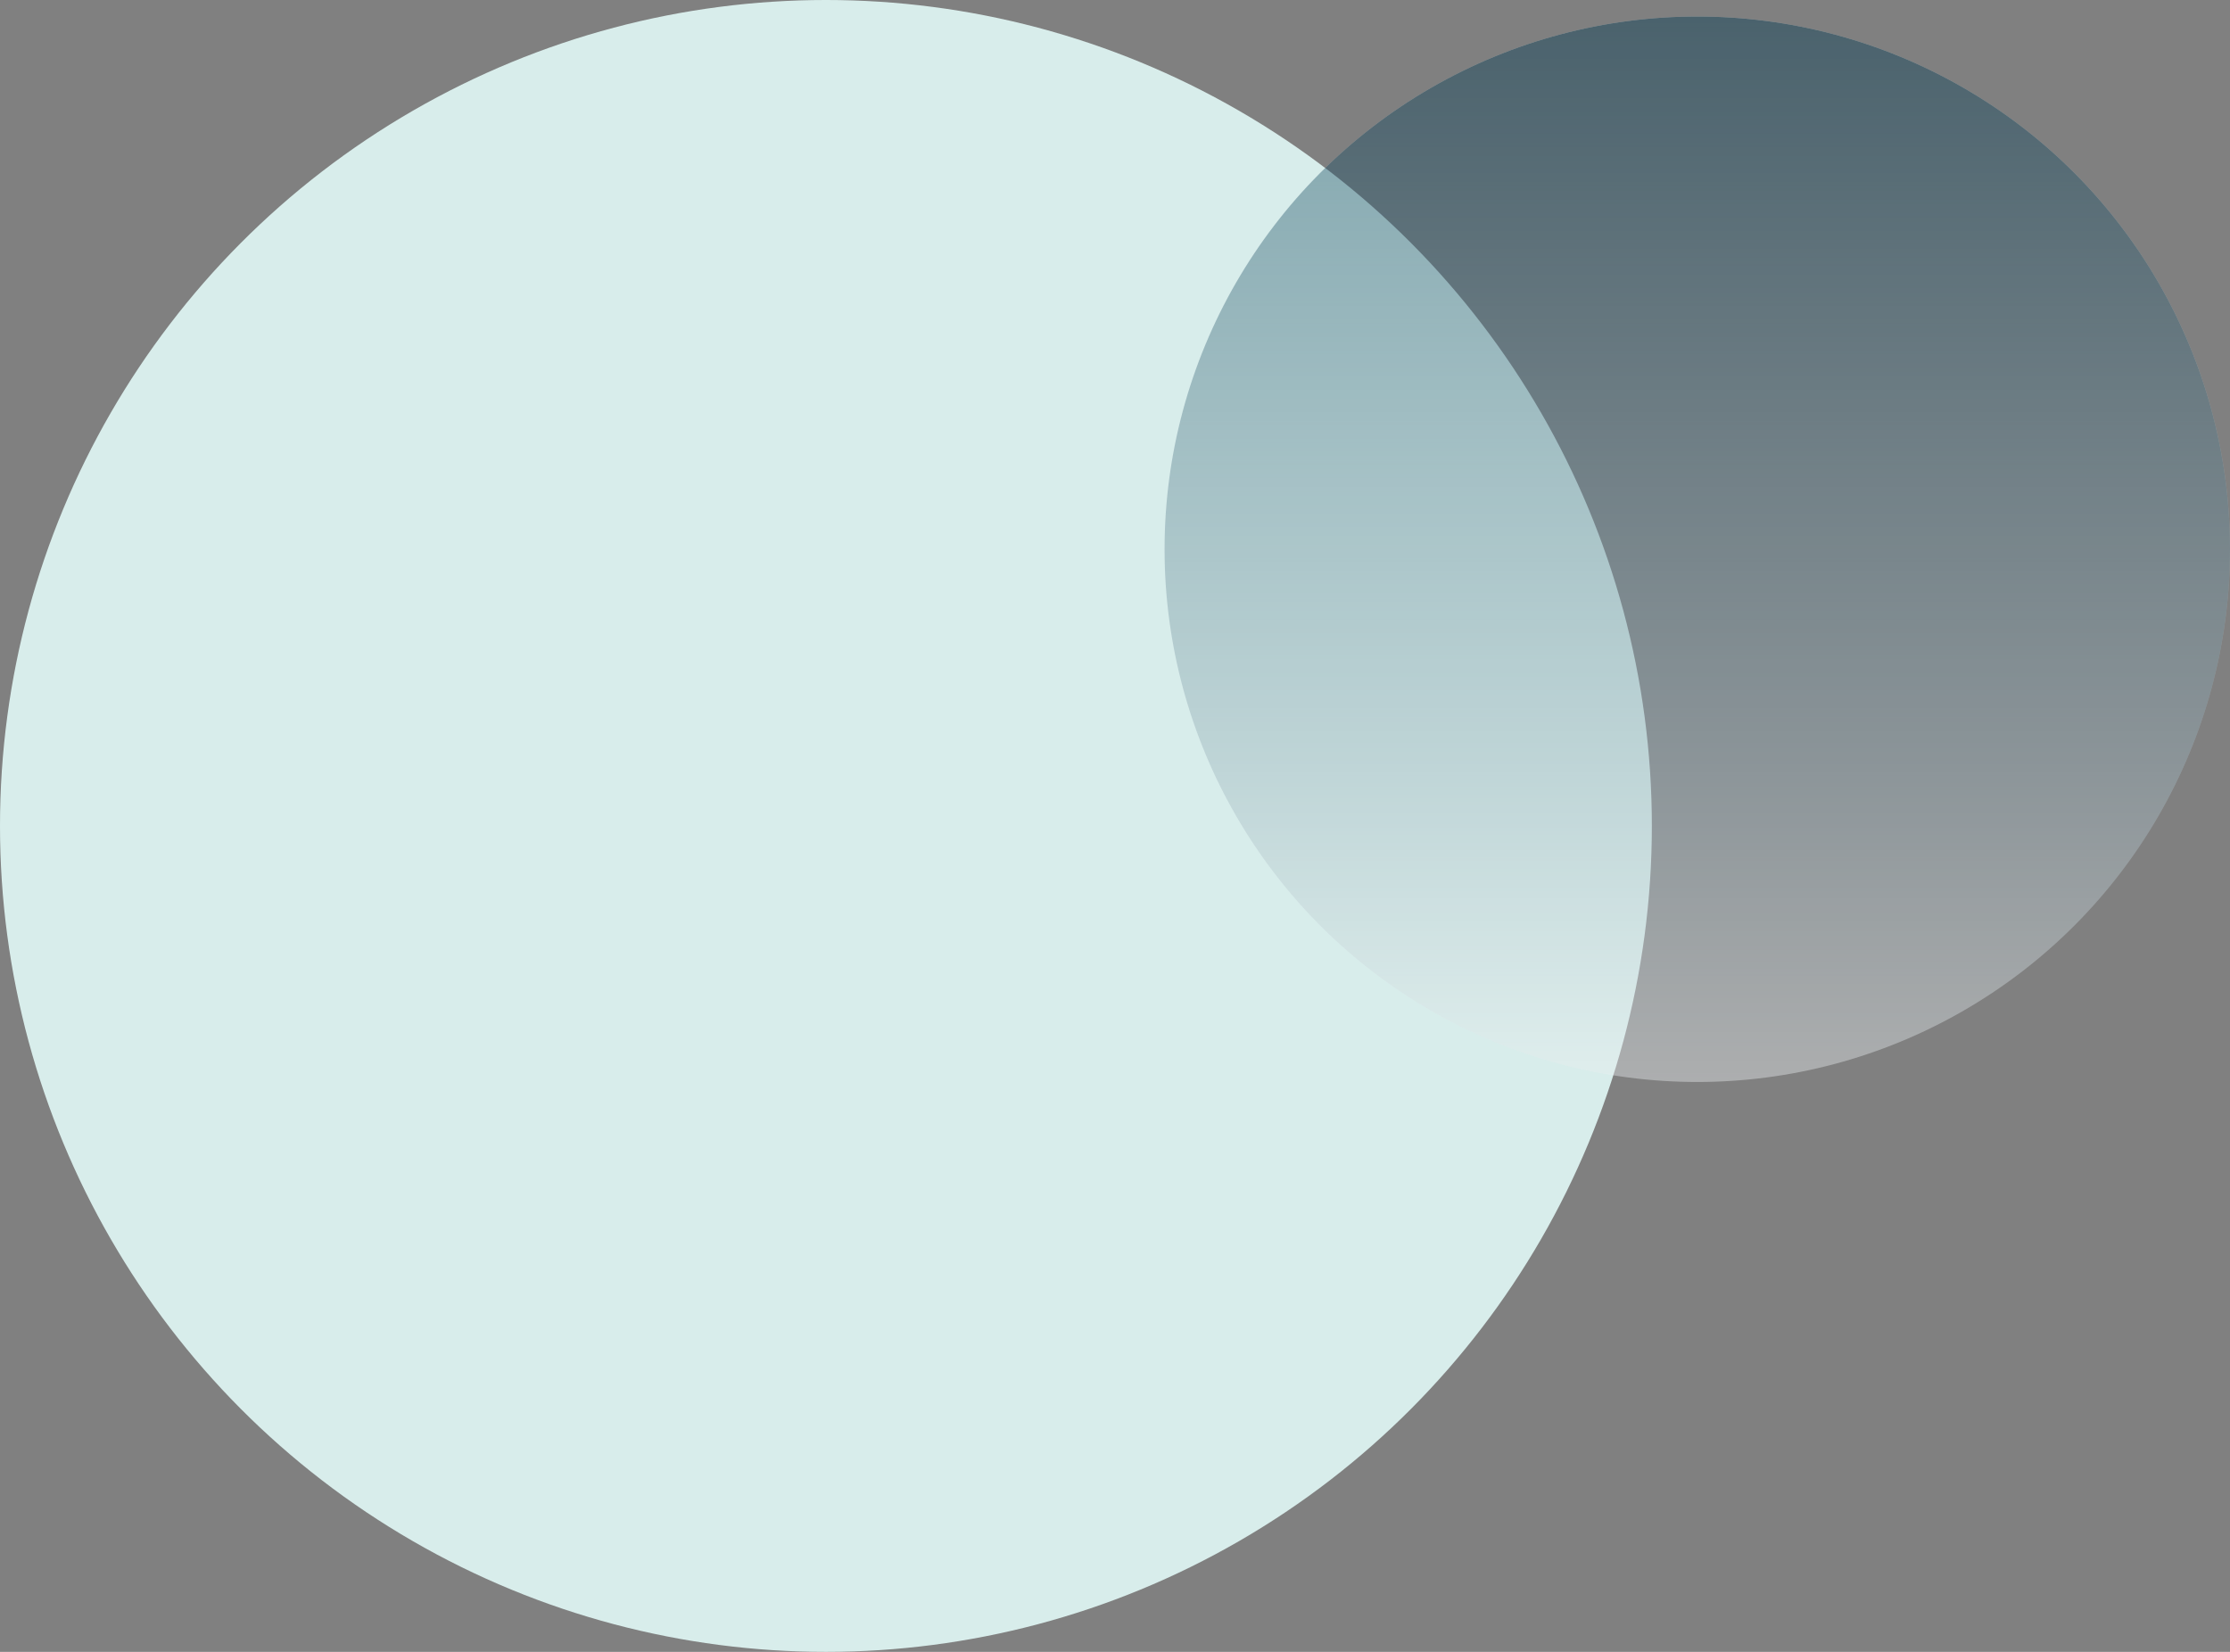 <svg width="270" height="200" viewBox="0 0 270 200" fill="none" xmlns="http://www.w3.org/2000/svg">
<rect x="0" y="0" width="270" height="200" fill="#808080" stroke="none"/>
<circle cx="100" cy="100" r="100" fill="#D8EDEB"/>
<g opacity="0.42">
<circle cx="205.5" cy="66.5" r="64.5" fill="#EBEFF1"/>
<circle cx="205.5" cy="66.5" r="64.5" fill="url(#paint0_linear_1979_4058)"/>
</g>
<defs>
<linearGradient id="paint0_linear_1979_4058" x1="205.5" y1="2" x2="205.5" y2="131" gradientUnits="userSpaceOnUse">
<stop stop-color="#003952"/>
<stop offset="0.698" stop-color="#003952" stop-opacity="0.34"/>
<stop offset="1" stop-color="#003952" stop-opacity="0"/>
</linearGradient>
</defs>
</svg>
